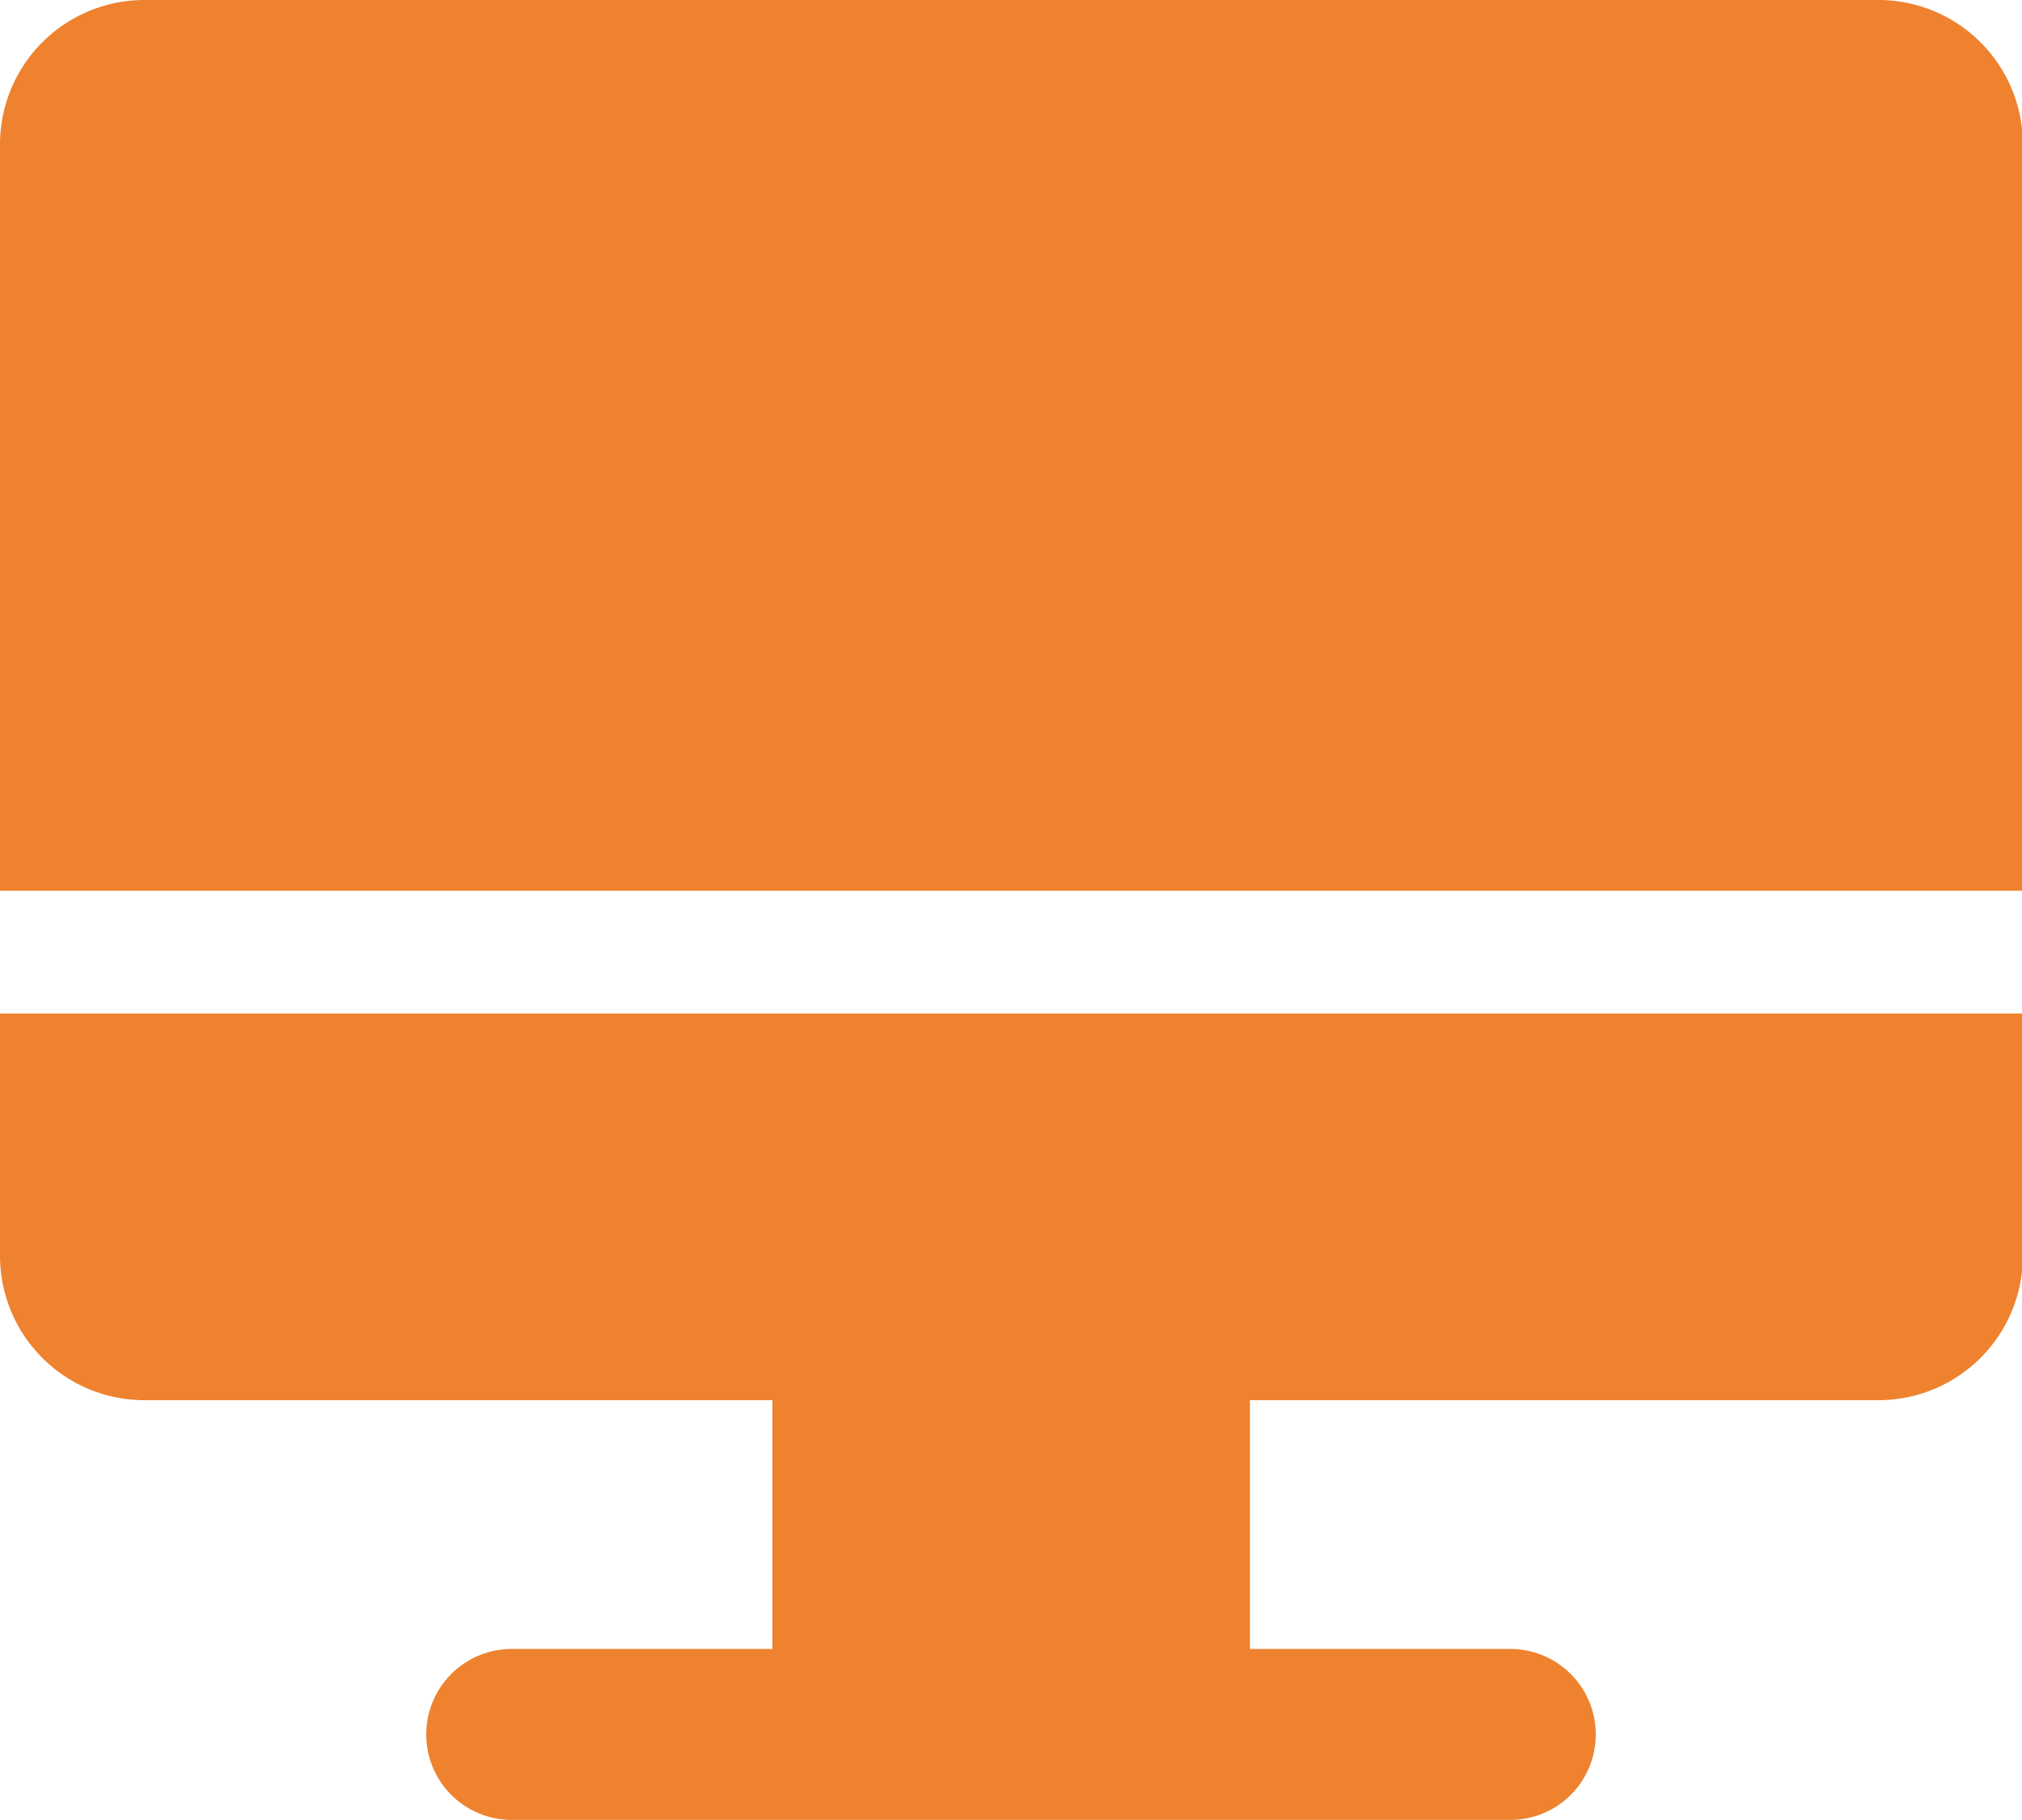 <svg xmlns="http://www.w3.org/2000/svg" viewBox="0 0 70.97 63.87" height="100%" width="100%" preserveAspectRatio="none">
  <defs/>
  <g>
    <g>
      <rect x="27.11" y="46.75" width="16.76" height="13.98" fill="#EE822FFF"/>
      <line x1="17.96" y1="60.87" x2="53.01" y2="60.87" fill="none" stroke="#EE822FFF" stroke-linecap="round"
            stroke-linejoin="round" stroke-width="6px"/>
      <path d="M0,35.57v8.49a5.07,5.07,0,0,0,5.08,5.08H65.89A5.07,5.07,0,0,0,71,44.06V35.57Z" fill="#EE822FFF"/>
      <path d="M71,31.26V5.08A5.07,5.07,0,0,0,65.89,0H5.08A5.07,5.07,0,0,0,0,5.08V31.26Z" fill="#EE822FFF"/>
    </g>
  </g>
</svg>
